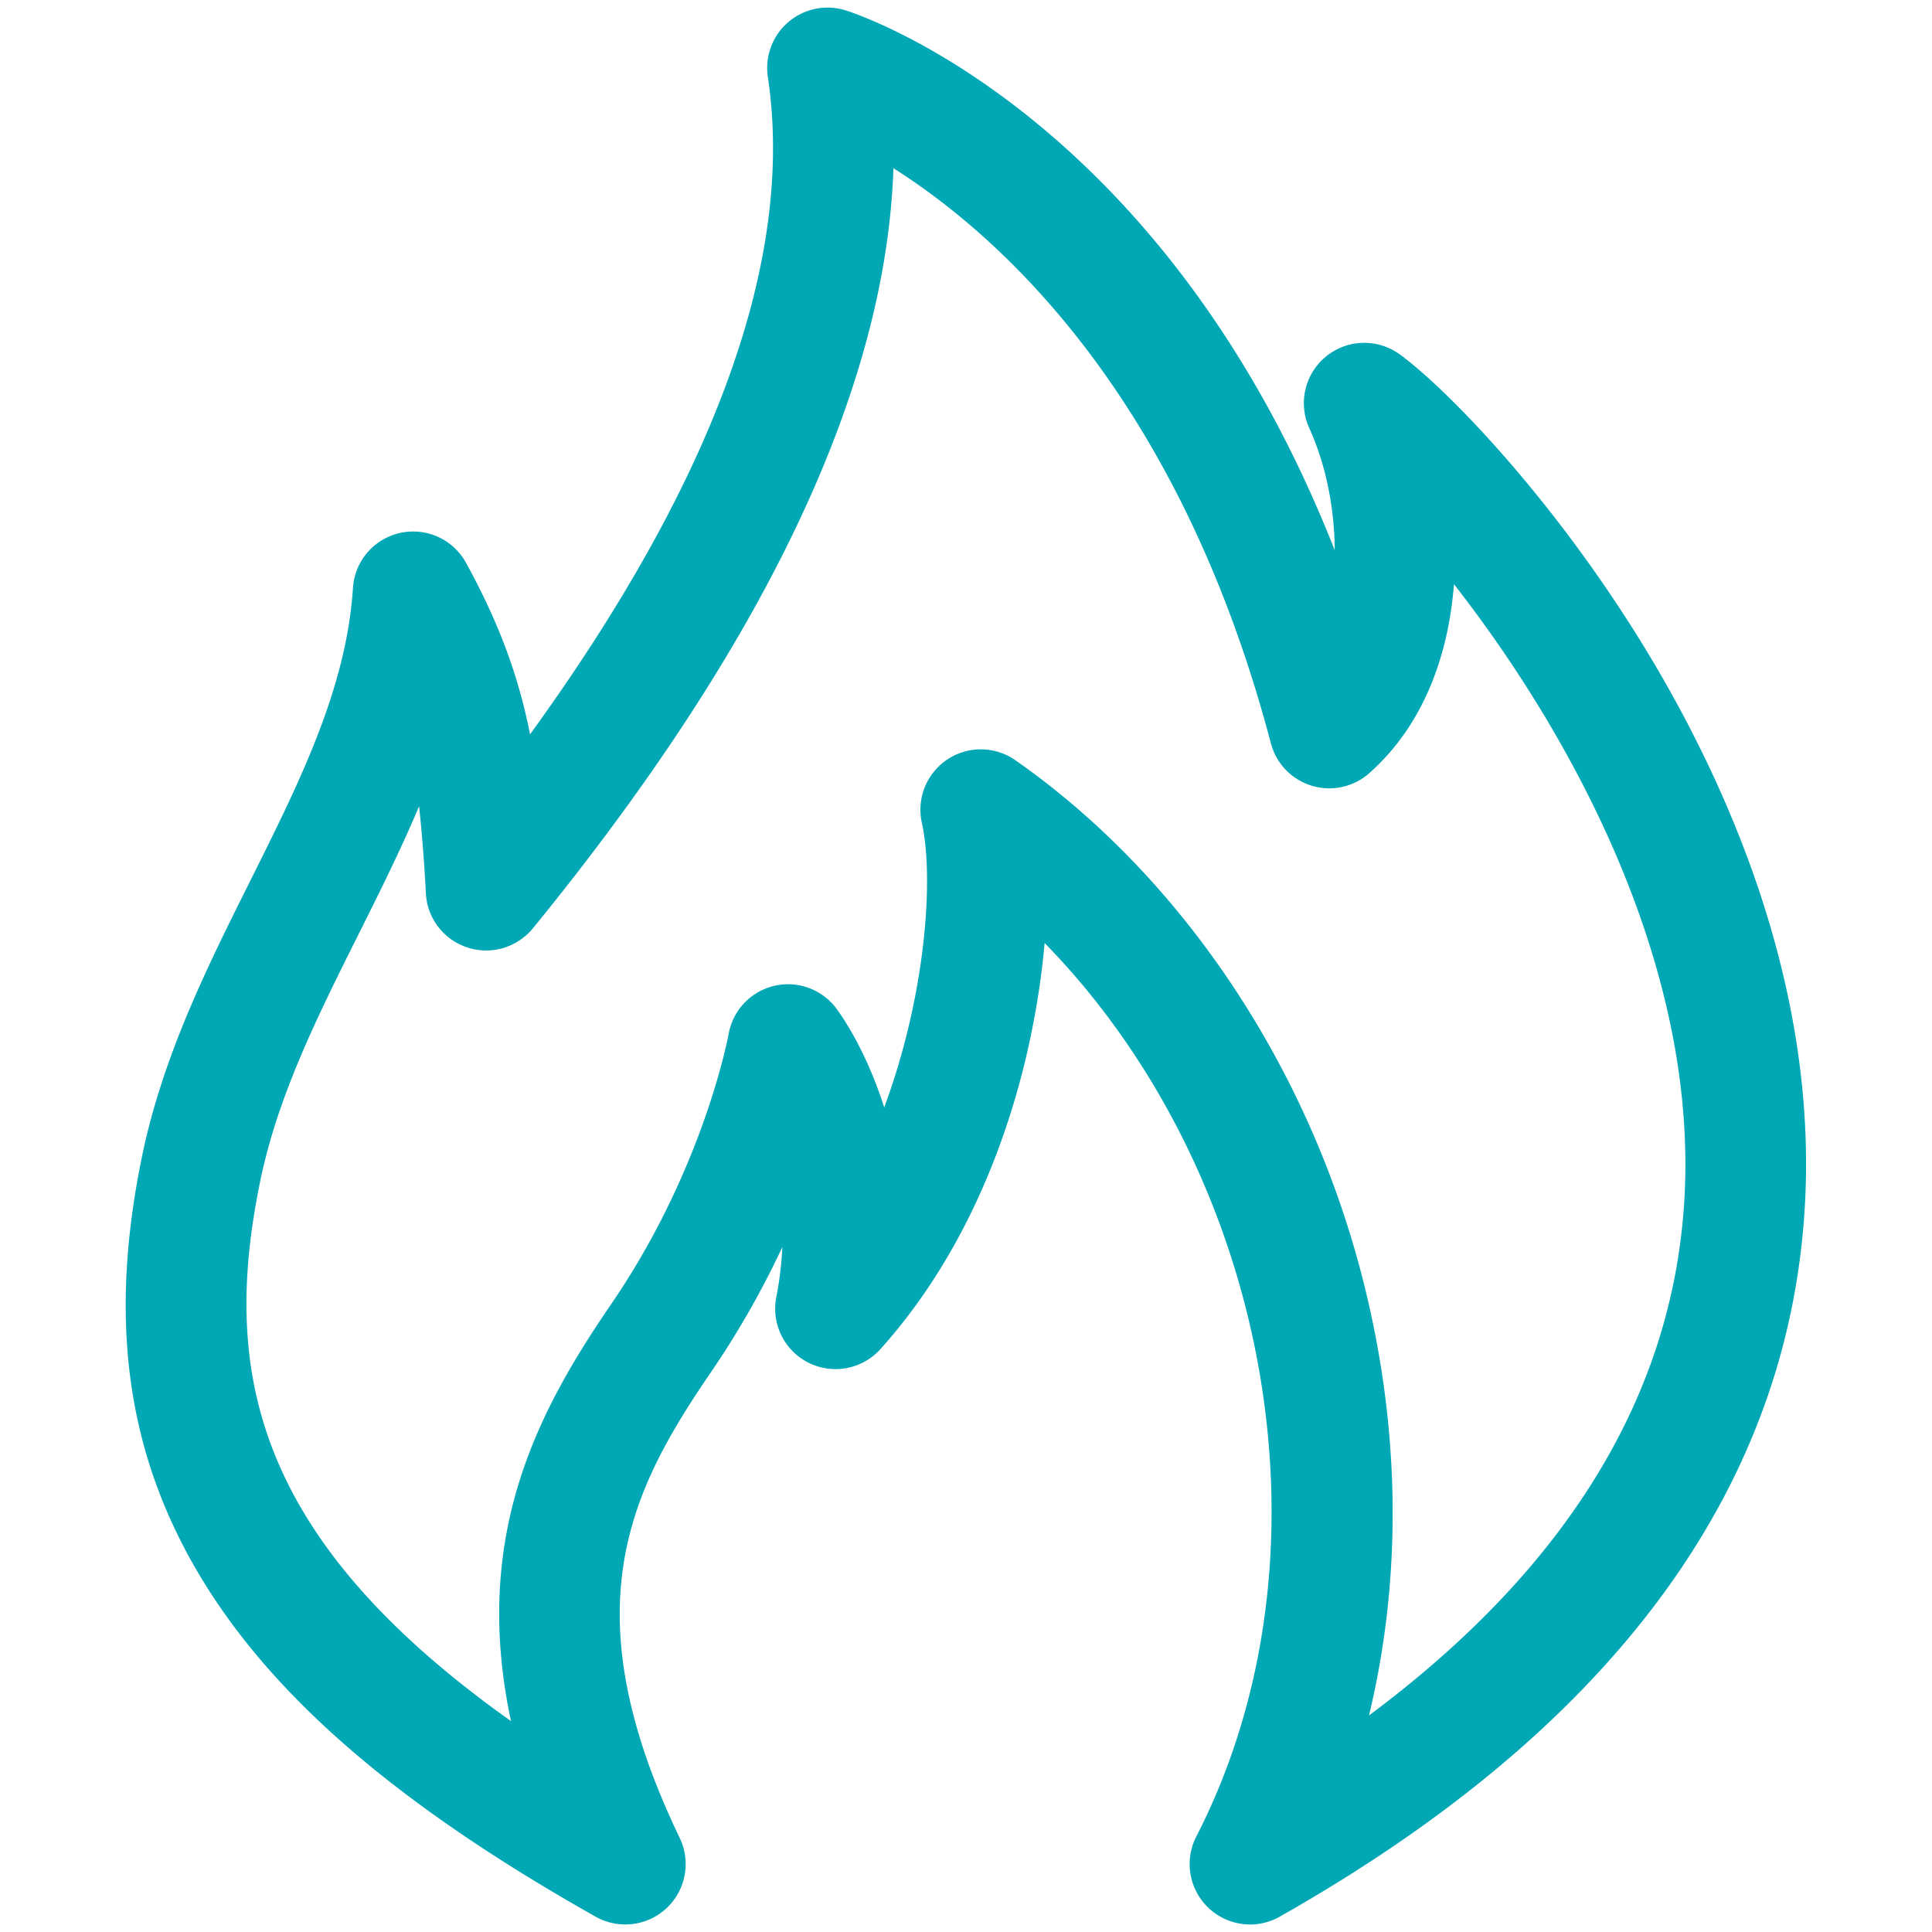 <?xml version="1.0" standalone="no"?><!DOCTYPE svg PUBLIC "-//W3C//DTD SVG 1.1//EN" "http://www.w3.org/Graphics/SVG/1.1/DTD/svg11.dtd"><svg t="1678037644211" class="icon" viewBox="0 0 1024 1024" version="1.1" xmlns="http://www.w3.org/2000/svg" p-id="3252" id="mx_n_1678037644212" xmlns:xlink="http://www.w3.org/1999/xlink" width="200" height="200"><path d="M662.56 1020a32 32 0 0 1-28.48-46.624c76.832-149.6 38.688-351.712-80.416-473.568-5.856 66.112-29.952 151.712-87.008 215.232a32 32 0 0 1-55.2-27.552 181.12 181.12 0 0 0 3.2-26.528 474.368 474.368 0 0 1-37.728 66.176c-43.52 63.584-74.784 126.08-16.672 247.008a32 32 0 0 1-44.576 41.728c-106.048-59.776-173.248-118.112-211.456-183.616-37.408-64.16-46.592-133.888-28.928-219.456 10.976-53.12 34.624-100.448 57.472-146.208 26.144-52.352 50.848-101.824 54.304-154.912a31.968 31.968 0 0 1 59.968-13.312c18.304 33.344 28.128 61.6 33.888 90.848 98.08-135.232 140.448-252.224 126.048-348.448A32 32 0 0 1 448.224 5.504c7.552 2.368 168.384 55.488 259.2 286.112-0.064-22.56-4.896-45.888-13.44-64.576a32 32 0 0 1 47.968-39.168c24.288 17.696 80.96 75.552 129.696 155.328 42.528 69.664 91.808 177.6 84.96 296.064-8.672 150.304-102.304 277.024-278.336 376.608a32 32 0 0 1-15.744 4.16zM222.112 427.36c-9.76 23.168-20.992 45.632-32.064 67.808-22.016 44.032-42.784 85.632-52.064 130.56-20.704 100.192-4.064 189.28 132.864 286.496-21.216-99.136 15.136-165.536 53.248-221.248 48.96-71.552 61.952-142.144 62.08-142.88a31.968 31.968 0 0 1 56.864-13.888c1.088 1.44 15.424 20.448 25.6 52.768 22.08-59.456 26.464-121.6 19.968-150.848a32 32 0 0 1 49.568-33.184c86.912 60.768 153.664 159.488 183.04 270.912 21.12 80.032 22.336 160.896 4.384 235.36 105.056-78.176 161.184-169.92 167.168-273.664 7.328-126.912-63.04-250.336-122.144-325.92-2.88 37.472-15.904 74.368-44.8 100.096a32 32 0 0 1-52.224-15.744c-48.576-184.256-143.872-269.248-200.064-304.832-3.904 116.864-67.968 252.032-191.072 402.848-8.352 10.208-22.08 14.272-34.656 10.208s-21.312-15.392-22.08-28.576a859.648 859.648 0 0 0-3.584-46.272z" fill="#00A7B4" p-id="3253"></path></svg>
